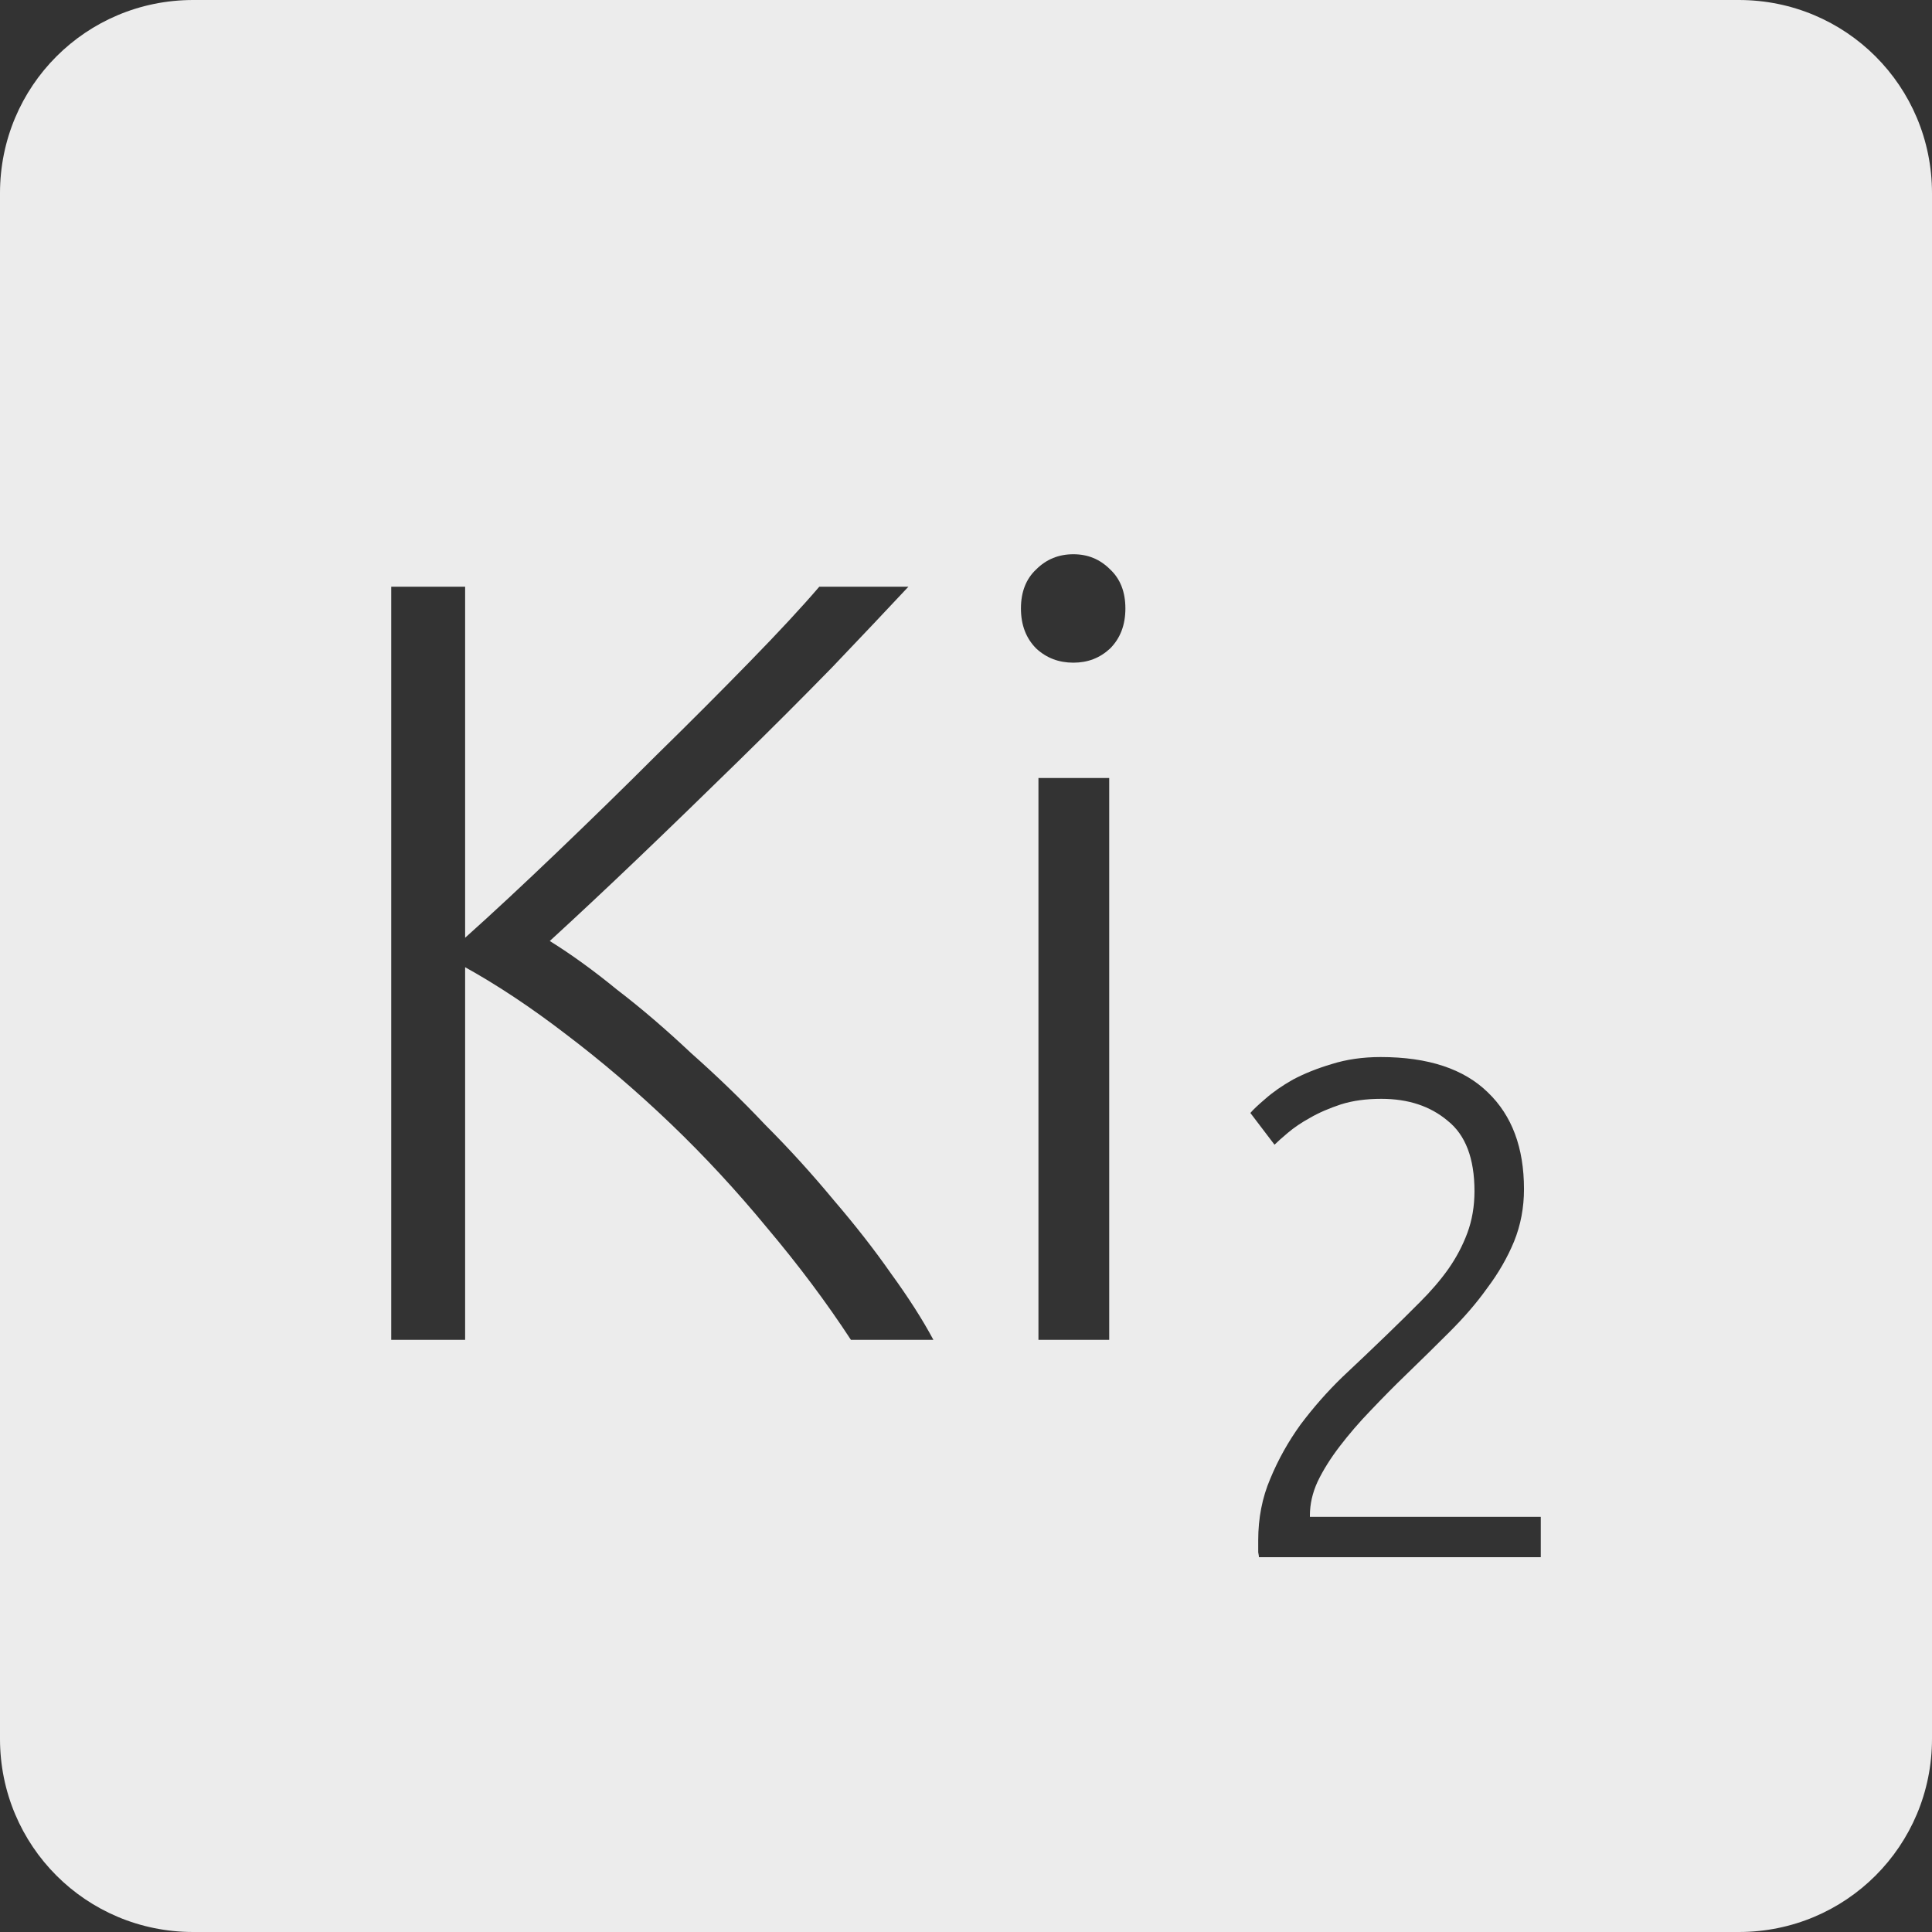 <?xml version="1.0" encoding="UTF-8" standalone="no"?>
<svg
   xmlns:dc="http://purl.org/dc/elements/1.1/"
   xmlns:cc="http://creativecommons.org/ns#"
   xmlns:rdf="http://www.w3.org/1999/02/22-rdf-syntax-ns#"
   xmlns:svg="http://www.w3.org/2000/svg"
   xmlns="http://www.w3.org/2000/svg"
   xmlns:sodipodi="http://sodipodi.sourceforge.net/DTD/sodipodi-0.dtd"
   xmlns:inkscape="http://www.inkscape.org/namespaces/inkscape"
   viewBox="0 0 16 16"
   id="svg2"
   version="1.1"
   inkscape:version="0.91 r13725"
   sodipodi:docname="indicator-keyboard-Ki-2.svg">
  <rect x="0" y="0" width="16" height="16" fill="#333333" stroke="none"/>
  <defs
     id="defs12" />
  <sodipodi:namedview
     pagecolor="#ffffff"
     bordercolor="#666666"
     borderopacity="1"
     objecttolerance="10"
     gridtolerance="10"
     guidetolerance="10"
     inkscape:pageopacity="0"
     inkscape:pageshadow="2"
     inkscape:window-width="640"
     inkscape:window-height="480"
     id="namedview10"
     showgrid="false"
     inkscape:zoom="14.75"
     inkscape:cx="8"
     inkscape:cy="8"
     inkscape:window-x="65"
     inkscape:window-y="24"
     inkscape:window-maximized="0"
     inkscape:current-layer="svg2" />
  <path
     style="fill:#ececec;fill-opacity:1"
     d="M 1.6 0 C 0.713 2.9605947e-16 0 0.713 0 1.6 L 0 14.4 C 2.9605947e-16 15.287 0.713 16 1.6 16 L 14.4 16 C 15.287 16 16 15.287 16 14.4 L 16 1.6 C 16 0.713 15.287 0 14.4 0 L 1.6 0 z M 8.889 4.59 C 9.009 4.59 9.109 4.631 9.193 4.715 C 9.277 4.793 9.32 4.901 9.32 5.039 C 9.32 5.177 9.277 5.287 9.193 5.371 C 9.109 5.449 9.009 5.488 8.889 5.488 C 8.769 5.488 8.666 5.449 8.582 5.371 C 8.498 5.287 8.455 5.177 8.455 5.039 C 8.455 4.901 8.498 4.793 8.582 4.715 C 8.666 4.631 8.769 4.59 8.889 4.59 z M 3.24 4.859 L 3.852 4.859 L 3.852 7.766 C 4.08 7.562 4.331 7.328 4.607 7.064 C 4.889 6.794 5.166 6.524 5.436 6.254 C 5.712 5.984 5.969 5.726 6.209 5.48 C 6.449 5.234 6.641 5.027 6.785 4.859 L 7.523 4.859 C 7.349 5.045 7.139 5.267 6.893 5.525 C 6.647 5.777 6.385 6.039 6.109 6.309 C 5.833 6.579 5.559 6.845 5.283 7.109 C 5.013 7.367 4.769 7.595 4.553 7.793 C 4.727 7.901 4.913 8.035 5.111 8.197 C 5.315 8.353 5.519 8.529 5.723 8.721 C 5.933 8.907 6.138 9.104 6.336 9.314 C 6.54 9.518 6.728 9.726 6.902 9.936 C 7.082 10.146 7.241 10.349 7.379 10.547 C 7.523 10.745 7.64 10.928 7.73 11.096 L 7.047 11.096 C 6.843 10.784 6.612 10.476 6.354 10.17 C 6.102 9.864 5.835 9.575 5.553 9.305 C 5.271 9.035 4.981 8.788 4.688 8.566 C 4.399 8.344 4.122 8.16 3.852 8.01 L 3.852 11.096 L 3.24 11.096 L 3.24 4.859 z M 8.6 6.443 L 9.186 6.443 L 9.186 11.096 L 8.6 11.096 L 8.6 6.443 z M 11.434 8.754 C 11.827 8.754 12.123 8.852 12.322 9.047 C 12.521 9.238 12.621 9.504 12.621 9.848 C 12.621 10 12.594 10.145 12.539 10.281 C 12.484 10.414 12.41 10.543 12.316 10.668 C 12.227 10.793 12.123 10.912 12.006 11.029 C 11.889 11.146 11.769 11.264 11.648 11.381 C 11.547 11.478 11.449 11.578 11.352 11.68 C 11.258 11.777 11.172 11.877 11.094 11.979 C 11.02 12.076 10.959 12.172 10.912 12.27 C 10.869 12.363 10.848 12.457 10.848 12.551 L 10.848 12.562 L 12.76 12.562 L 12.76 12.896 L 10.426 12.896 C 10.426 12.889 10.424 12.875 10.42 12.855 L 10.42 12.756 C 10.42 12.573 10.453 12.402 10.52 12.246 C 10.586 12.086 10.67 11.937 10.771 11.797 C 10.877 11.656 10.992 11.525 11.117 11.404 C 11.246 11.283 11.369 11.166 11.486 11.053 C 11.584 10.959 11.674 10.869 11.76 10.783 C 11.849 10.694 11.928 10.603 11.994 10.51 C 12.06 10.416 12.113 10.316 12.152 10.211 C 12.191 10.106 12.211 9.99 12.211 9.865 C 12.211 9.592 12.136 9.398 11.988 9.281 C 11.844 9.16 11.662 9.1 11.439 9.1 C 11.315 9.1 11.203 9.115 11.105 9.146 C 11.008 9.178 10.922 9.215 10.848 9.258 C 10.777 9.297 10.717 9.338 10.666 9.381 C 10.615 9.424 10.578 9.457 10.555 9.48 L 10.355 9.217 C 10.379 9.189 10.42 9.15 10.479 9.1 C 10.541 9.045 10.617 8.992 10.707 8.941 C 10.801 8.891 10.908 8.848 11.029 8.812 C 11.15 8.774 11.285 8.754 11.434 8.754 z "
     id="path4" />
</svg>
